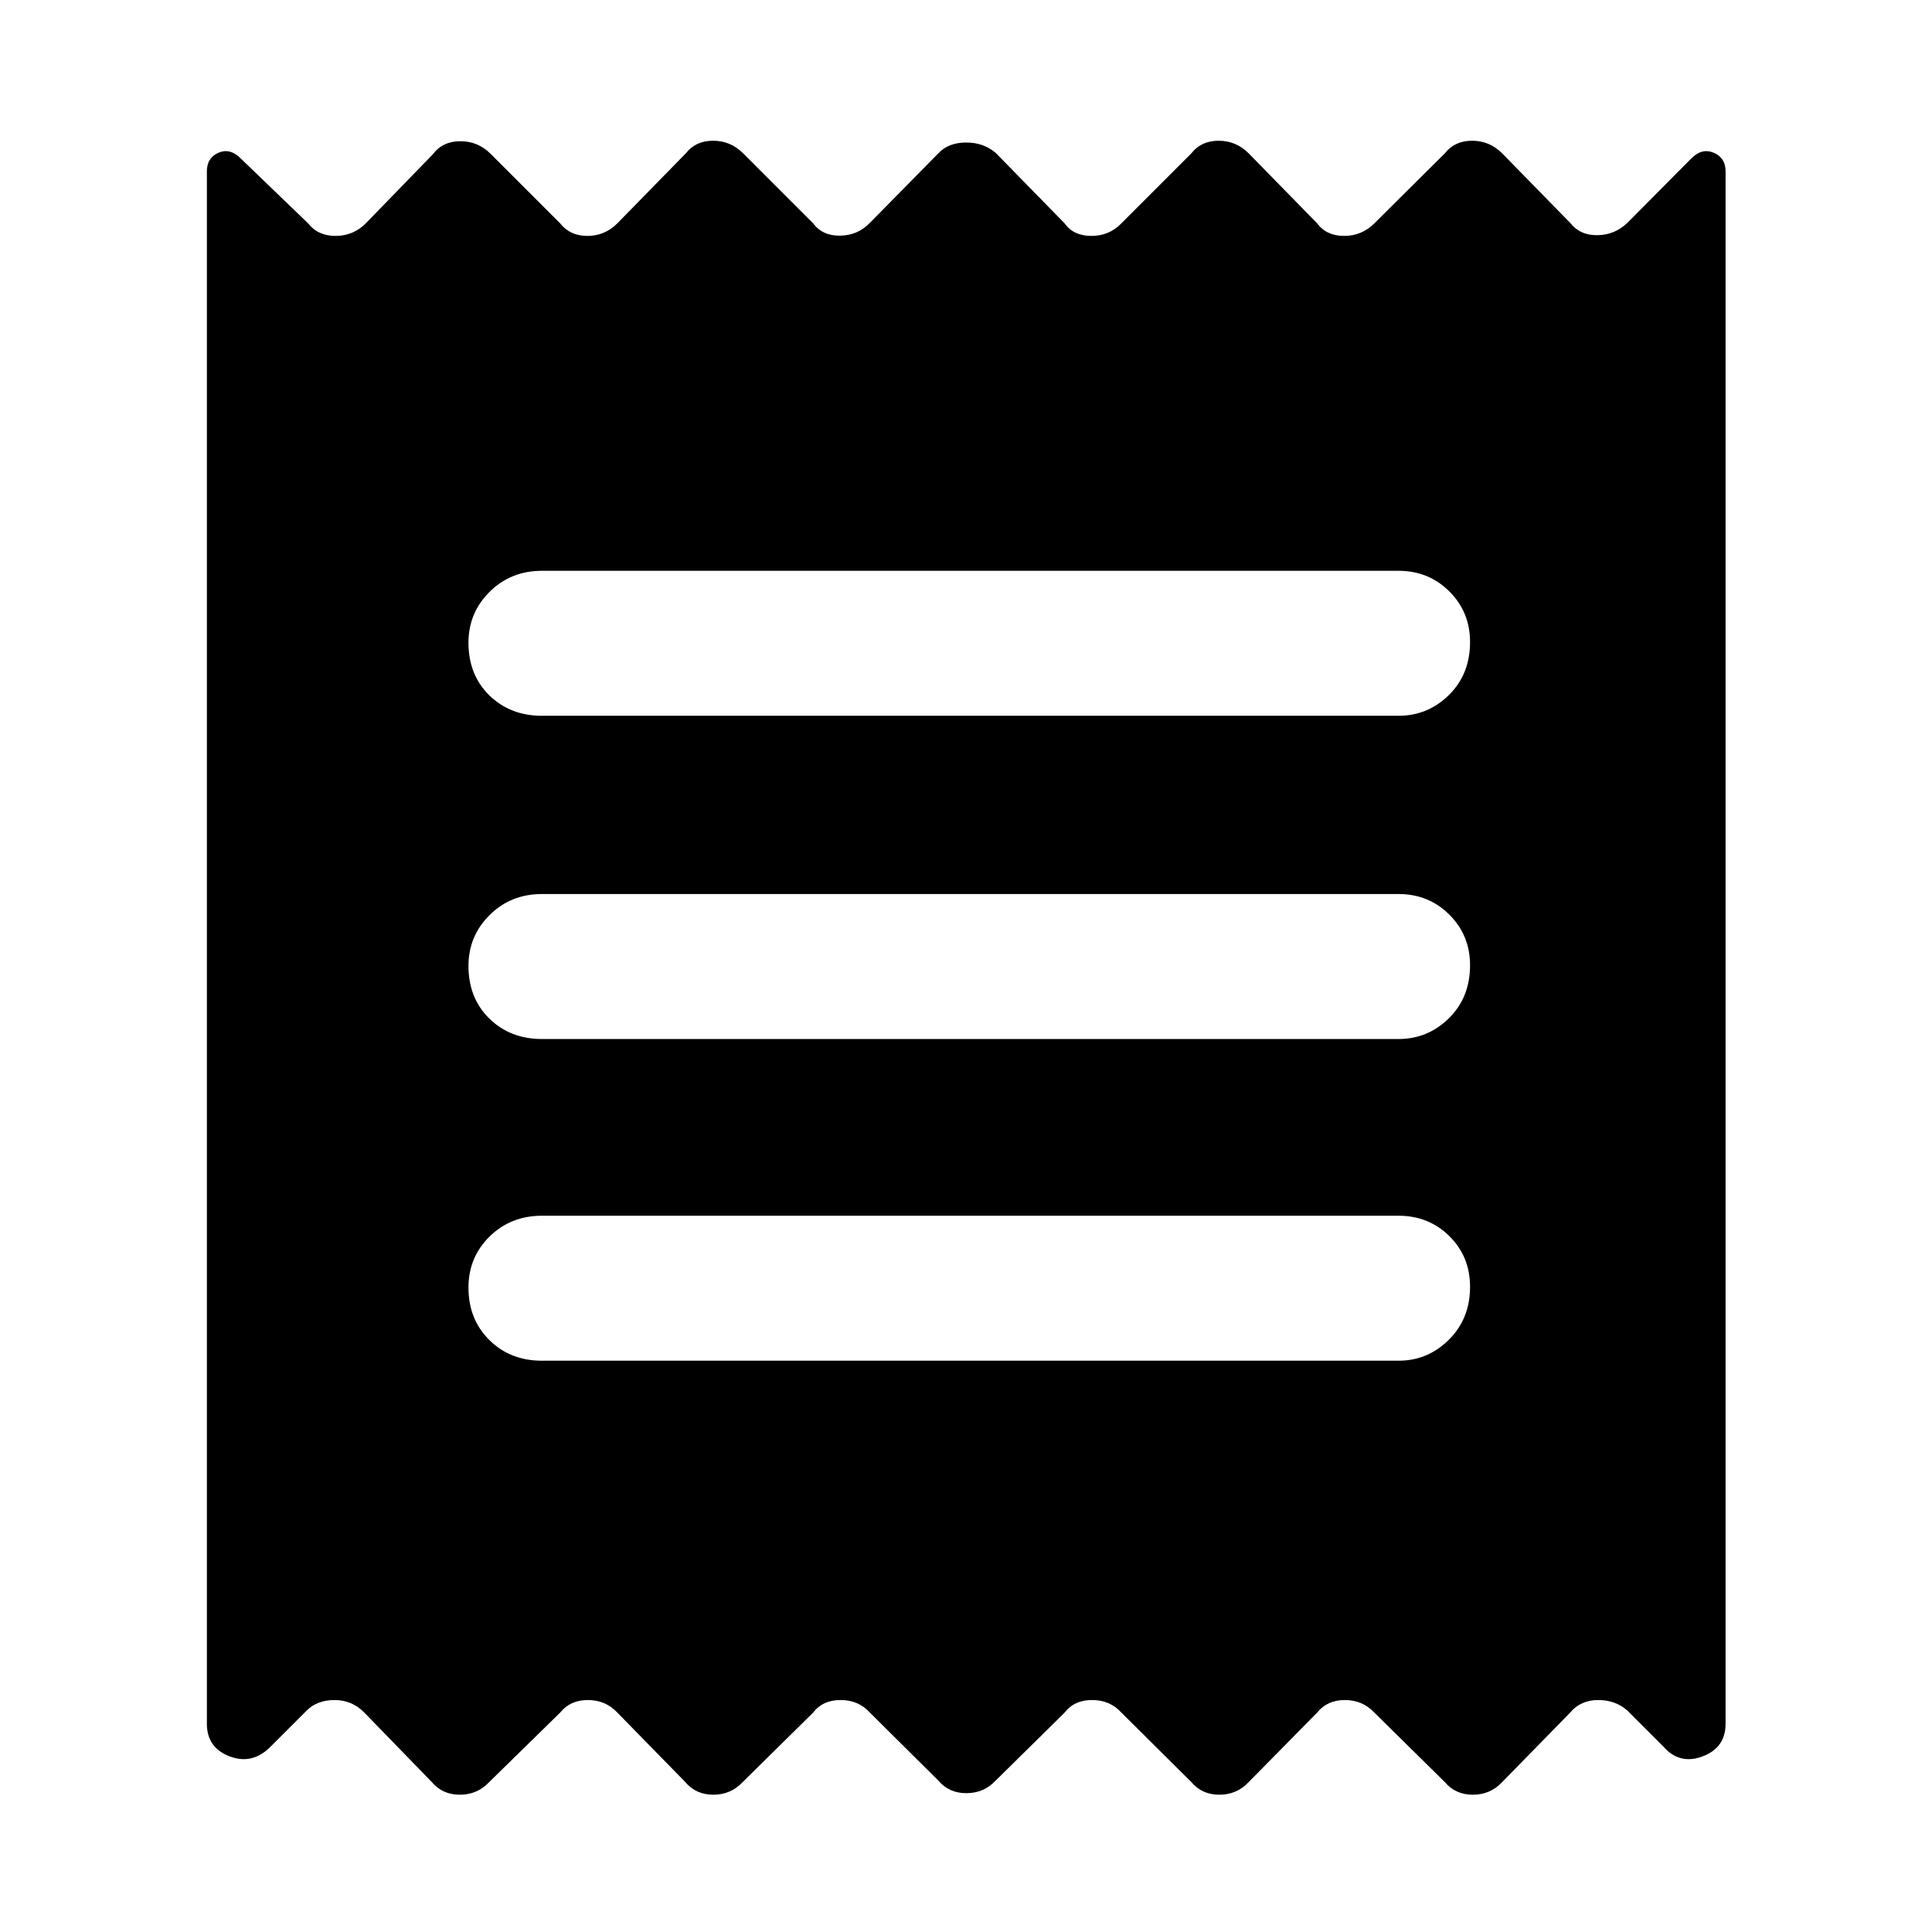 <svg xmlns="http://www.w3.org/2000/svg" height="48" viewBox="0 -960 960 960" width="48"><path d="M102.8-103.5v-771.37q0-6.73 5.74-9.22 5.74-2.5 10.98 2.74l33.57 32.33q4.87 6.24 13.65 6.24 8.78 0 15.02-6.24l33.33-34.33q4.87-6.48 13.65-6.48 8.78 0 15.02 6.24l34.57 34.57q4.87 6.24 13.53 6.24t14.9-6.24l34.04-34.81q4.88-6.24 13.54-6.24t14.9 6.24l34.8 34.81q4.64 6.24 13.42 6.12 8.78-.12 14.78-6.36l34.04-34.57q4.88-5.24 13.54-5.35 8.66-.12 14.9 5.11L529-849.02q4.4 6.24 13.3 6.24t14.9-6.24l34.8-34.81q4.88-6.24 13.54-6.24t14.89 6.24l34.05 34.81q4.63 6.24 13.41 6.24 8.78 0 15.02-6.24l35.05-34.81q4.87-6.24 13.53-6.24t14.9 6.24l33.81 34.57q4.87 6.24 13.53 6.12 8.66-.12 14.9-6.12l31.85-32.09q5.24-5.24 11.1-2.74 5.85 2.49 5.85 9.22v771.37q0 11.92-11.38 16.22-11.38 4.3-19.38-4.7l-18.04-18.04q-5.87-5.24-14.54-5.24-8.66 0-13.89 6.24l-33.81 34.56q-5.87 6.24-14.53 6.24t-13.9-6.24l-35.05-34.56q-5.87-6.24-14.65-6.24-8.78 0-13.78 6.24l-34.05 34.56q-5.87 6.24-14.53 6.24T592-74.46l-34.8-34.56q-5.64-6.24-14.54-6.24-8.9 0-13.66 6.24l-34.28 33.8q-5.88 6.24-14.54 6.24t-13.9-6.24l-34.04-33.8q-5.64-6.24-14.54-6.24-8.9 0-13.66 6.24L369-74.46q-5.88 6.24-14.54 6.24t-13.89-6.24l-33.81-34.56q-5.87-6.24-14.65-6.24-8.78 0-13.78 6.24l-35.29 34.56q-5.87 6.24-14.53 6.24t-13.9-6.24l-33.57-34.56q-6.11-6.24-14.77-6.24t-13.9 5.24l-18.04 18.04q-9 9-20.26 4.7-11.27-4.3-11.27-16.22Zm166.5-180.37h425.63q14.52 0 25.02-10.44 10.51-10.43 10.51-26.26 0-15.06-10.27-25.2-10.27-10.14-25.26-10.14H269.3q-15.51 0-26.01 10.31-10.51 10.32-10.51 25.38 0 15.83 10.39 26.09 10.38 10.26 26.13 10.26Zm0-159.85h425.63q14.52 0 25.02-10.31 10.51-10.32 10.51-26.38 0-14.83-10.27-25.09t-25.26-10.26H269.3q-15.51 0-26.01 10.44-10.51 10.43-10.51 25.26 0 16.06 10.39 26.2 10.38 10.14 26.13 10.14Zm0-160.61h425.63q14.52 0 25.02-10.31 10.51-10.32 10.51-26.38 0-14.83-10.27-25.09t-25.26-10.26H269.3q-15.51 0-26.01 10.44-10.51 10.43-10.51 25.26 0 16.06 10.39 26.2 10.38 10.14 26.13 10.14Z"/></svg>
